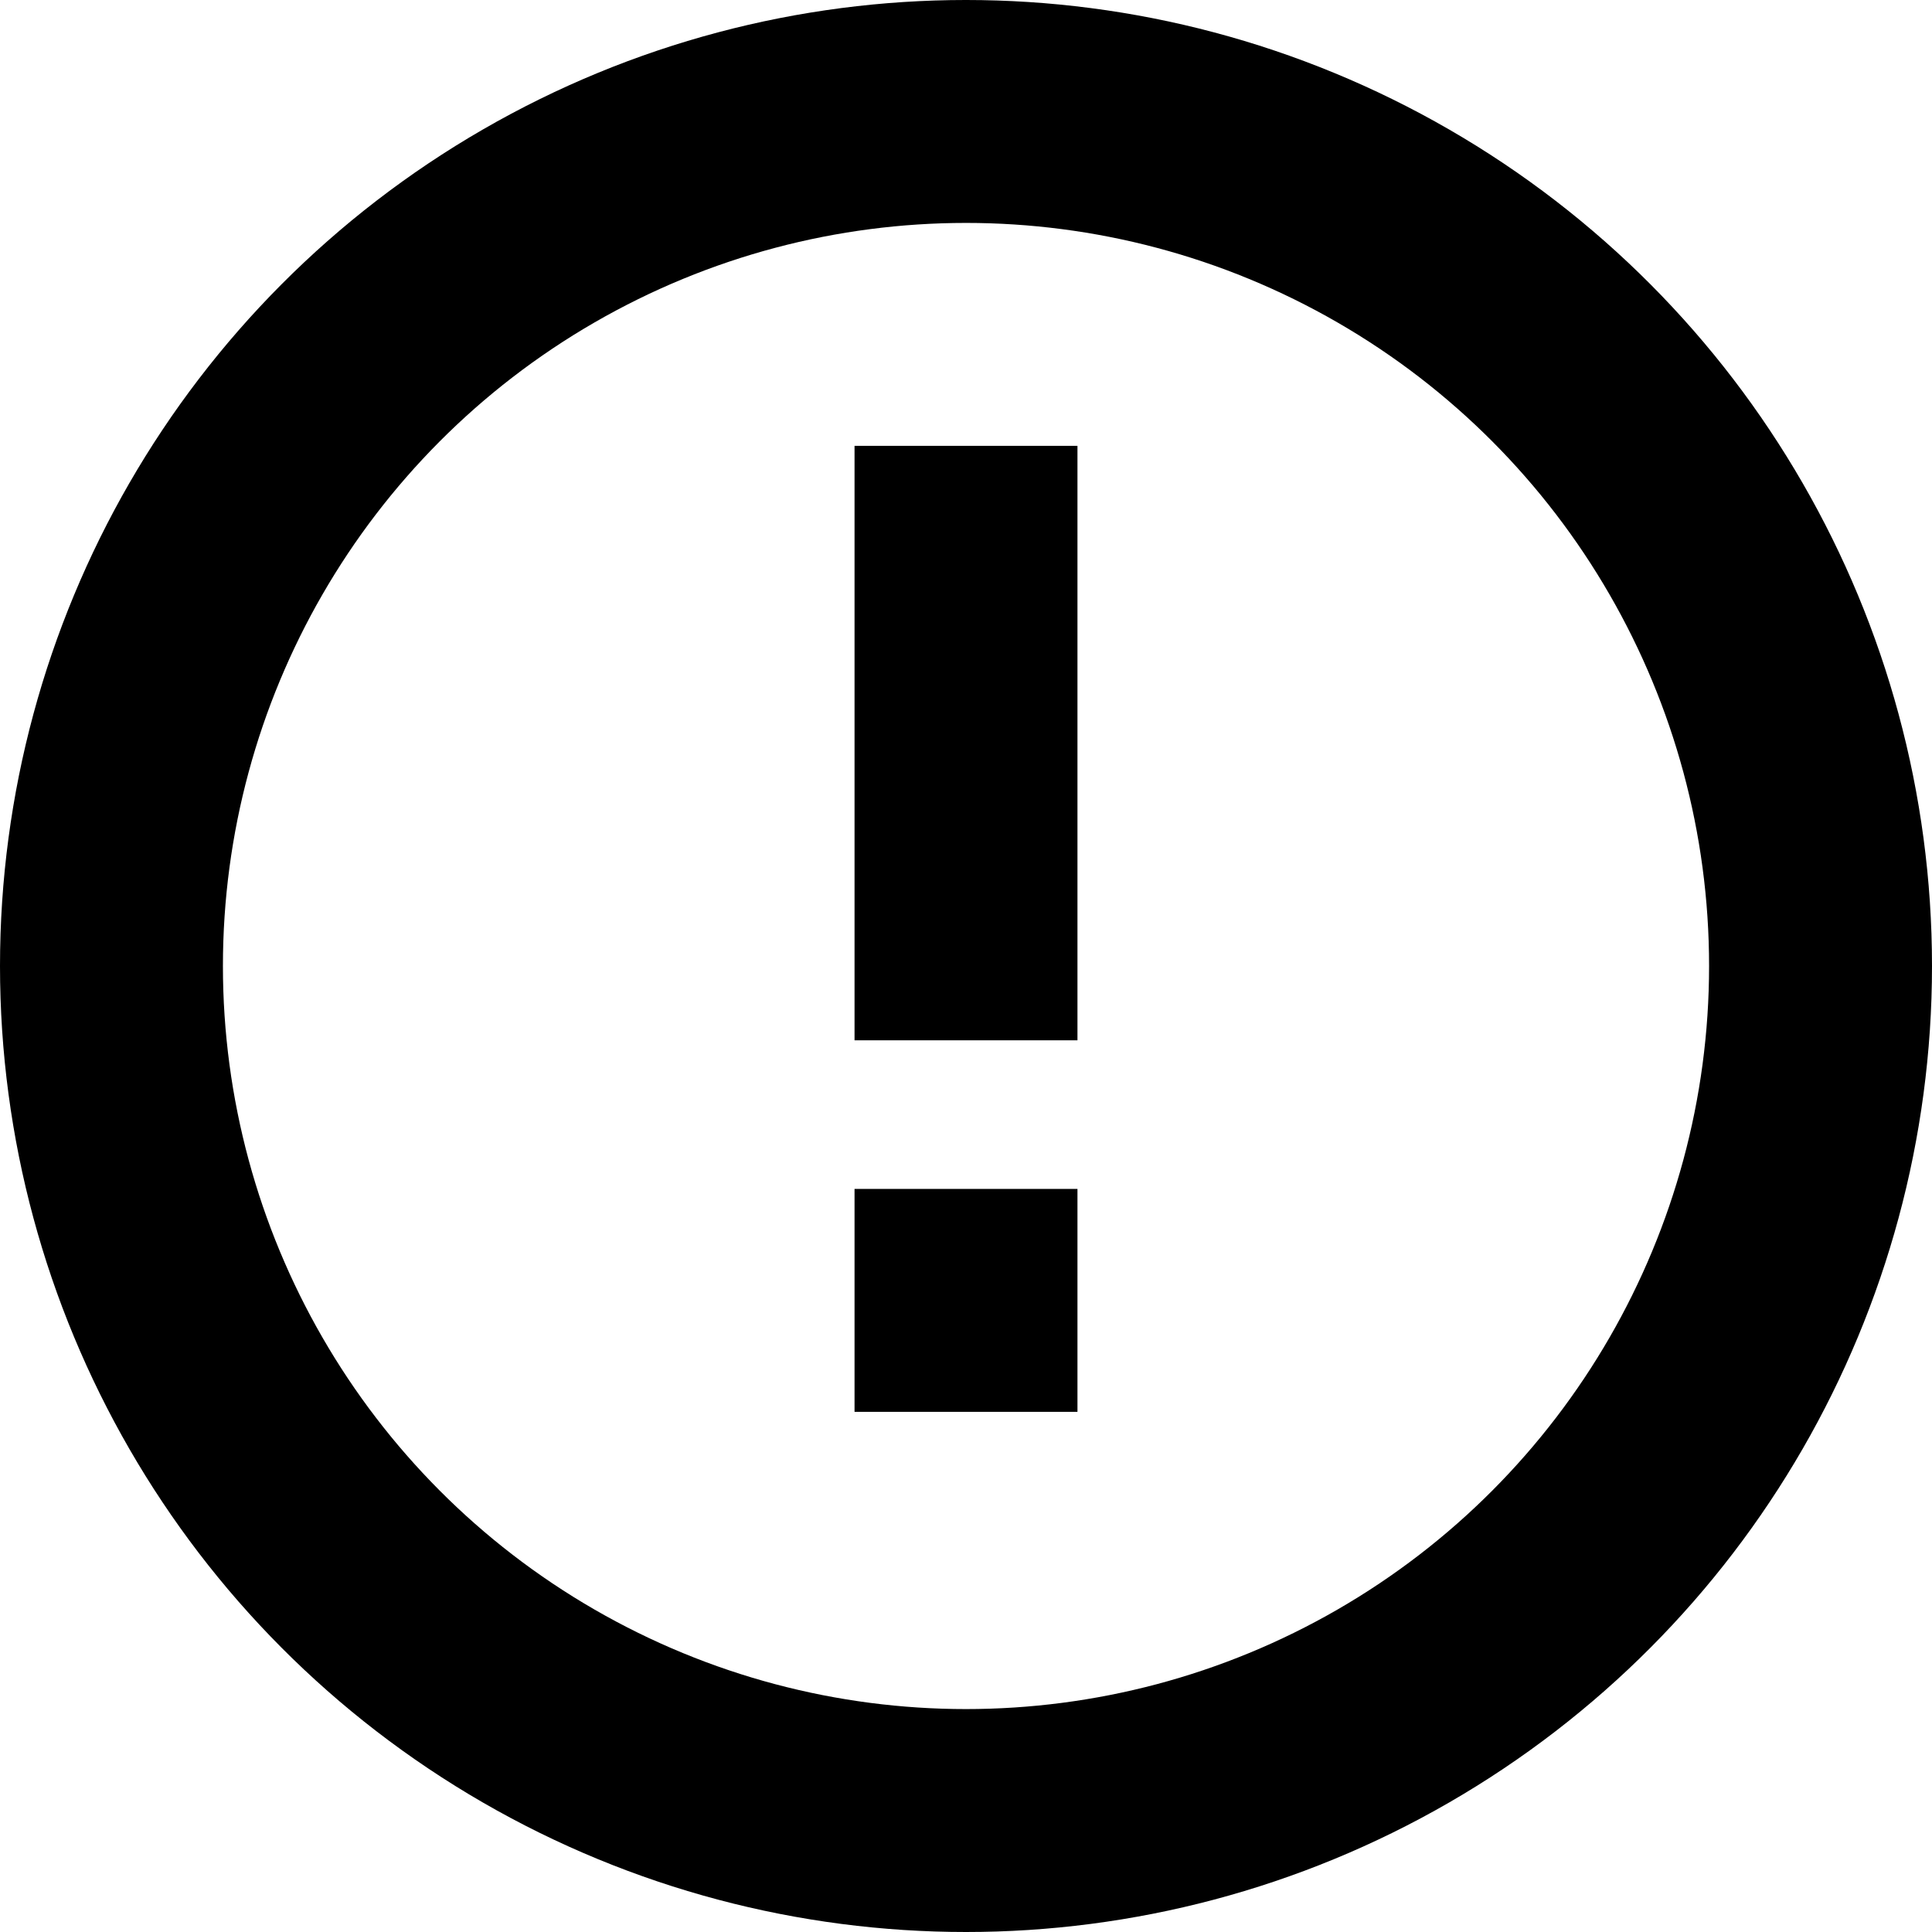 <svg width="13" height="13" viewBox="0 0 13 13" fill="none" xmlns="http://www.w3.org/2000/svg">
<circle cx="6.5" cy="6.5" r="5.75" stroke="black" stroke-width="1.5"/>
<rect x="5.75" y="3" width="1.5" height="4" fill="black"/>
<rect x="5.75" y="8" width="1.5" height="1.5" fill="black"/>
</svg>
